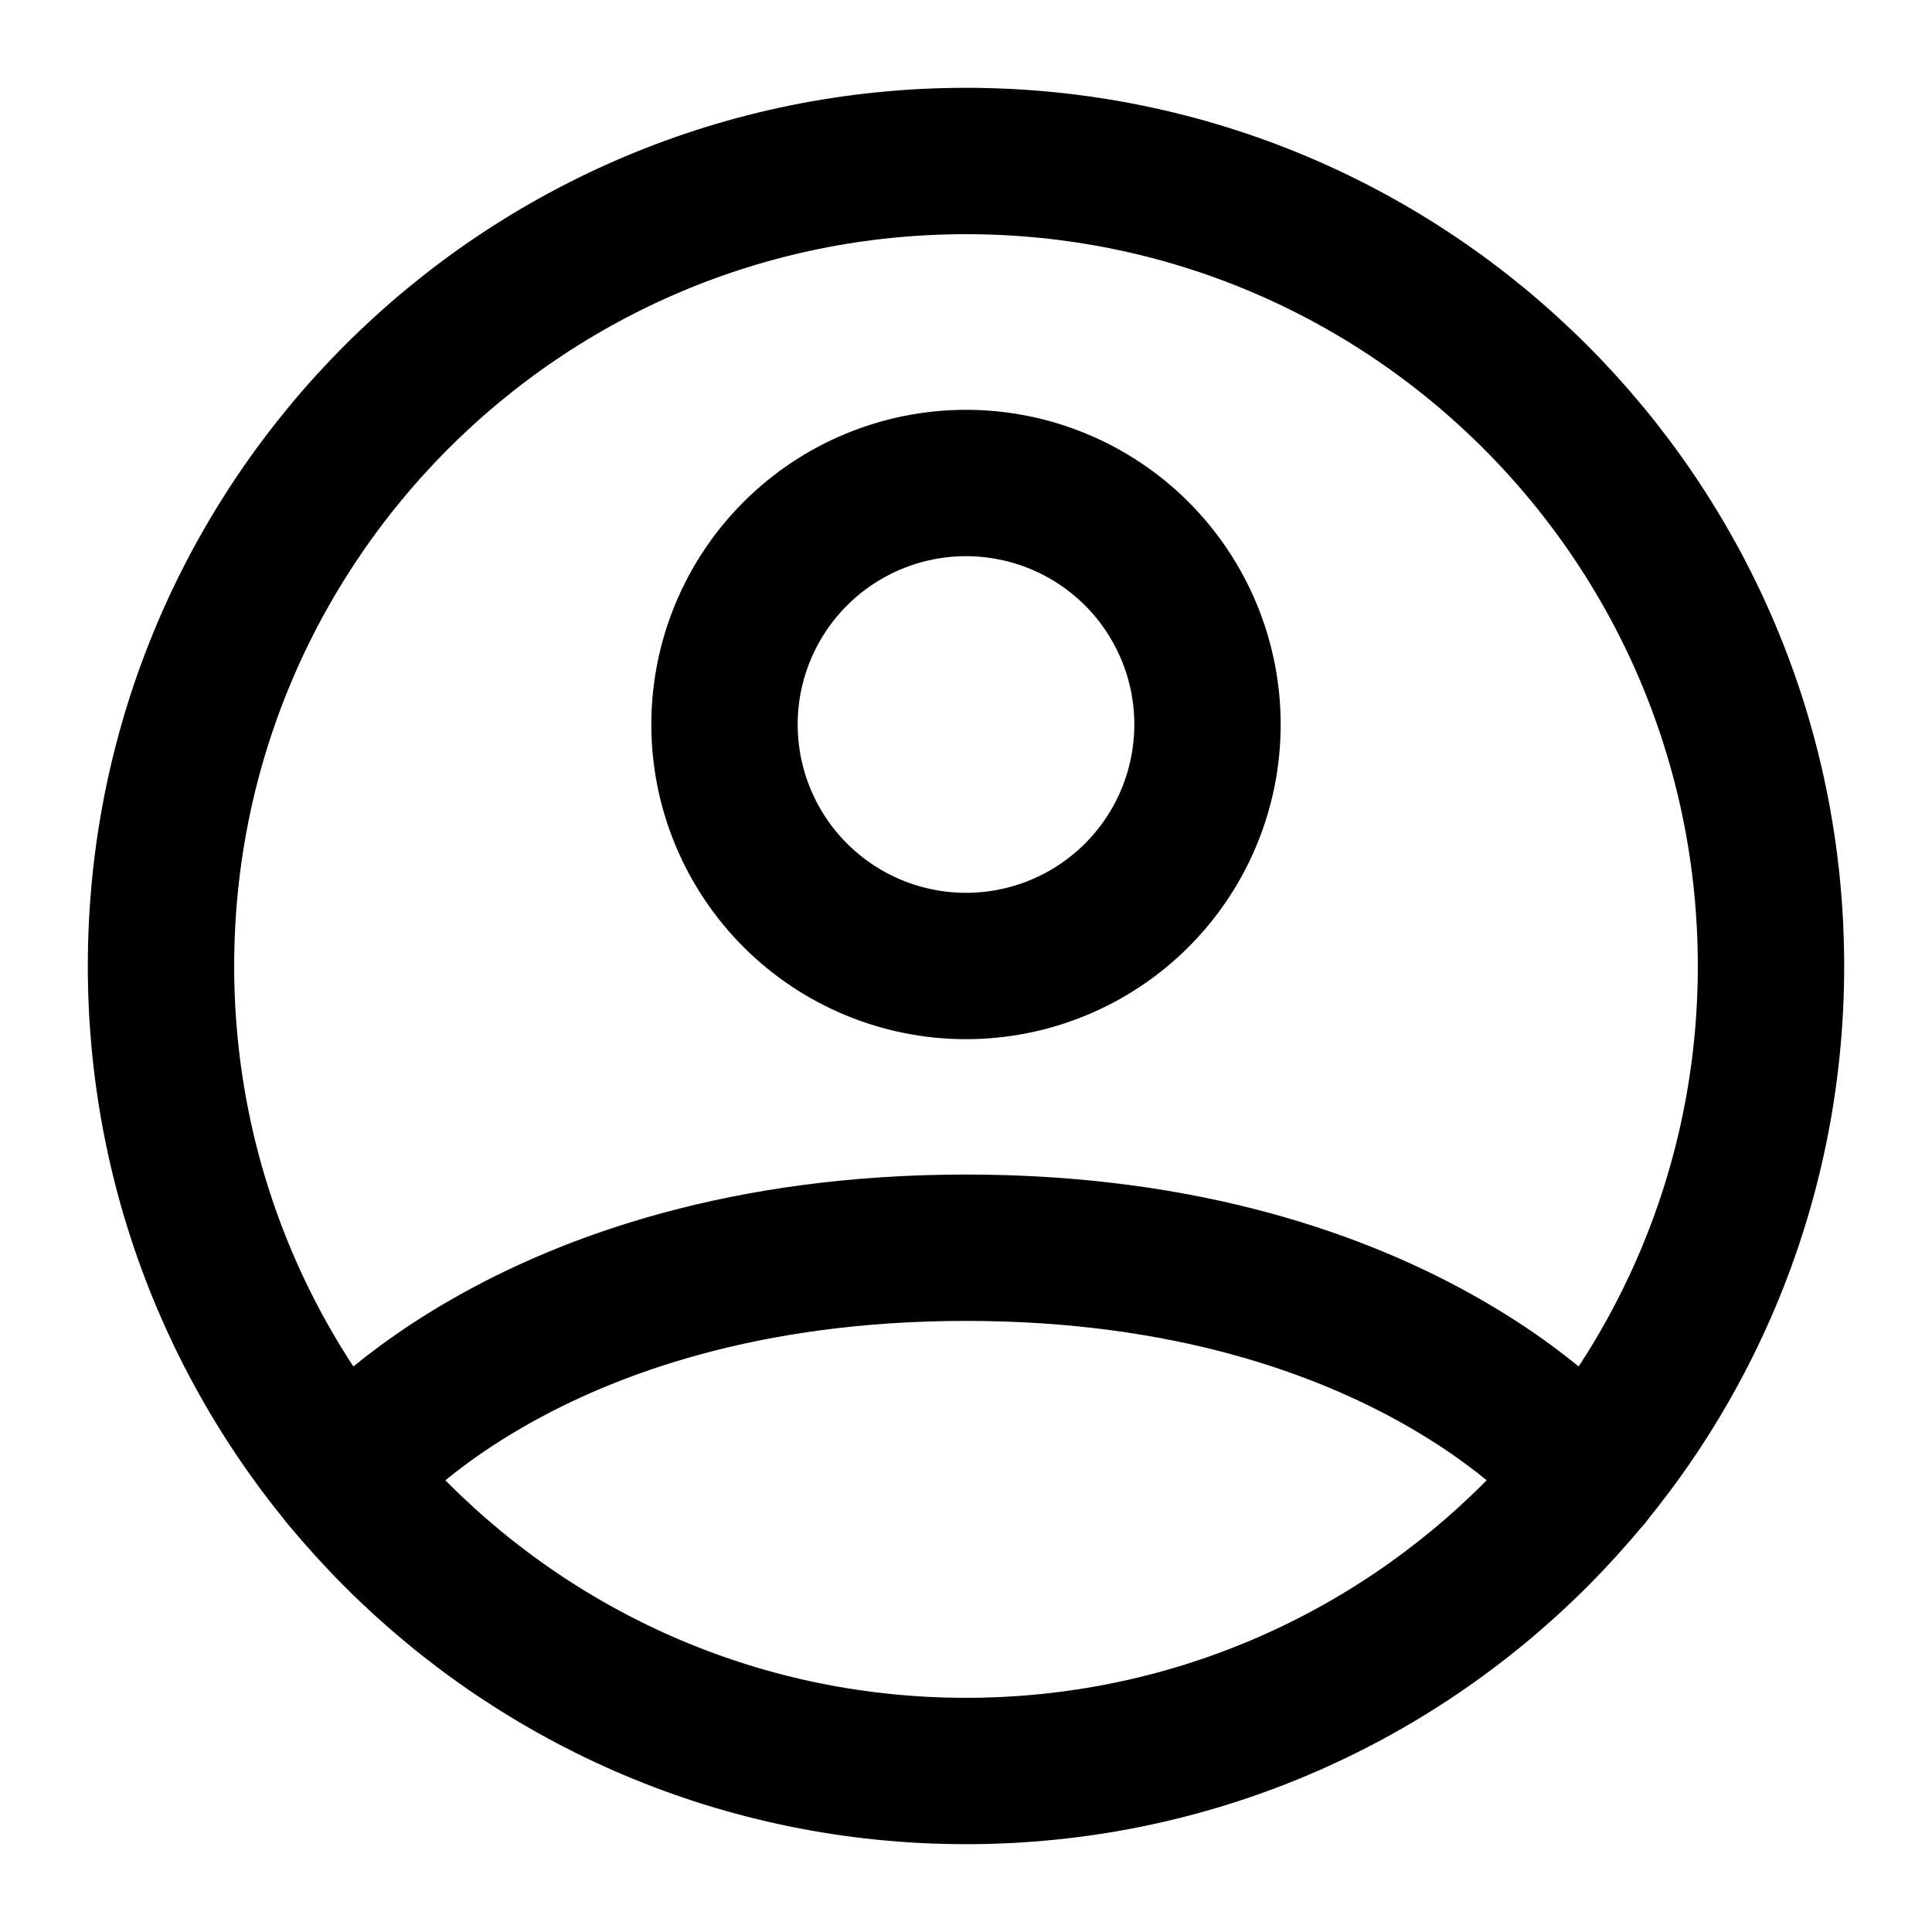 <svg width="33" height="33" viewBox="0 0 33 33" fill="none" xmlns="http://www.w3.org/2000/svg">
<path d="M16.5 2.75C8.906 2.75 2.75 8.906 2.75 16.5C2.75 24.094 8.906 30.25 16.5 30.25C24.094 30.25 30.25 24.094 30.25 16.5C30.25 8.906 24.094 2.75 16.5 2.75Z" stroke="black" stroke-width="2.5" stroke-linecap="round" stroke-linejoin="round"/>
<path d="M5.873 25.226C5.873 25.226 8.938 21.312 16.5 21.312C24.063 21.312 27.129 25.226 27.129 25.226M16.5 16.5C17.594 16.5 18.644 16.065 19.417 15.292C20.191 14.518 20.625 13.469 20.625 12.375C20.625 11.281 20.191 10.232 19.417 9.458C18.644 8.685 17.594 8.25 16.5 8.25C15.406 8.25 14.357 8.685 13.584 9.458C12.81 10.232 12.375 11.281 12.375 12.375C12.375 13.469 12.81 14.518 13.584 15.292C14.357 16.065 15.406 16.5 16.5 16.5Z" stroke="black" stroke-width="2.5" stroke-linecap="round" stroke-linejoin="round"/>
</svg>
